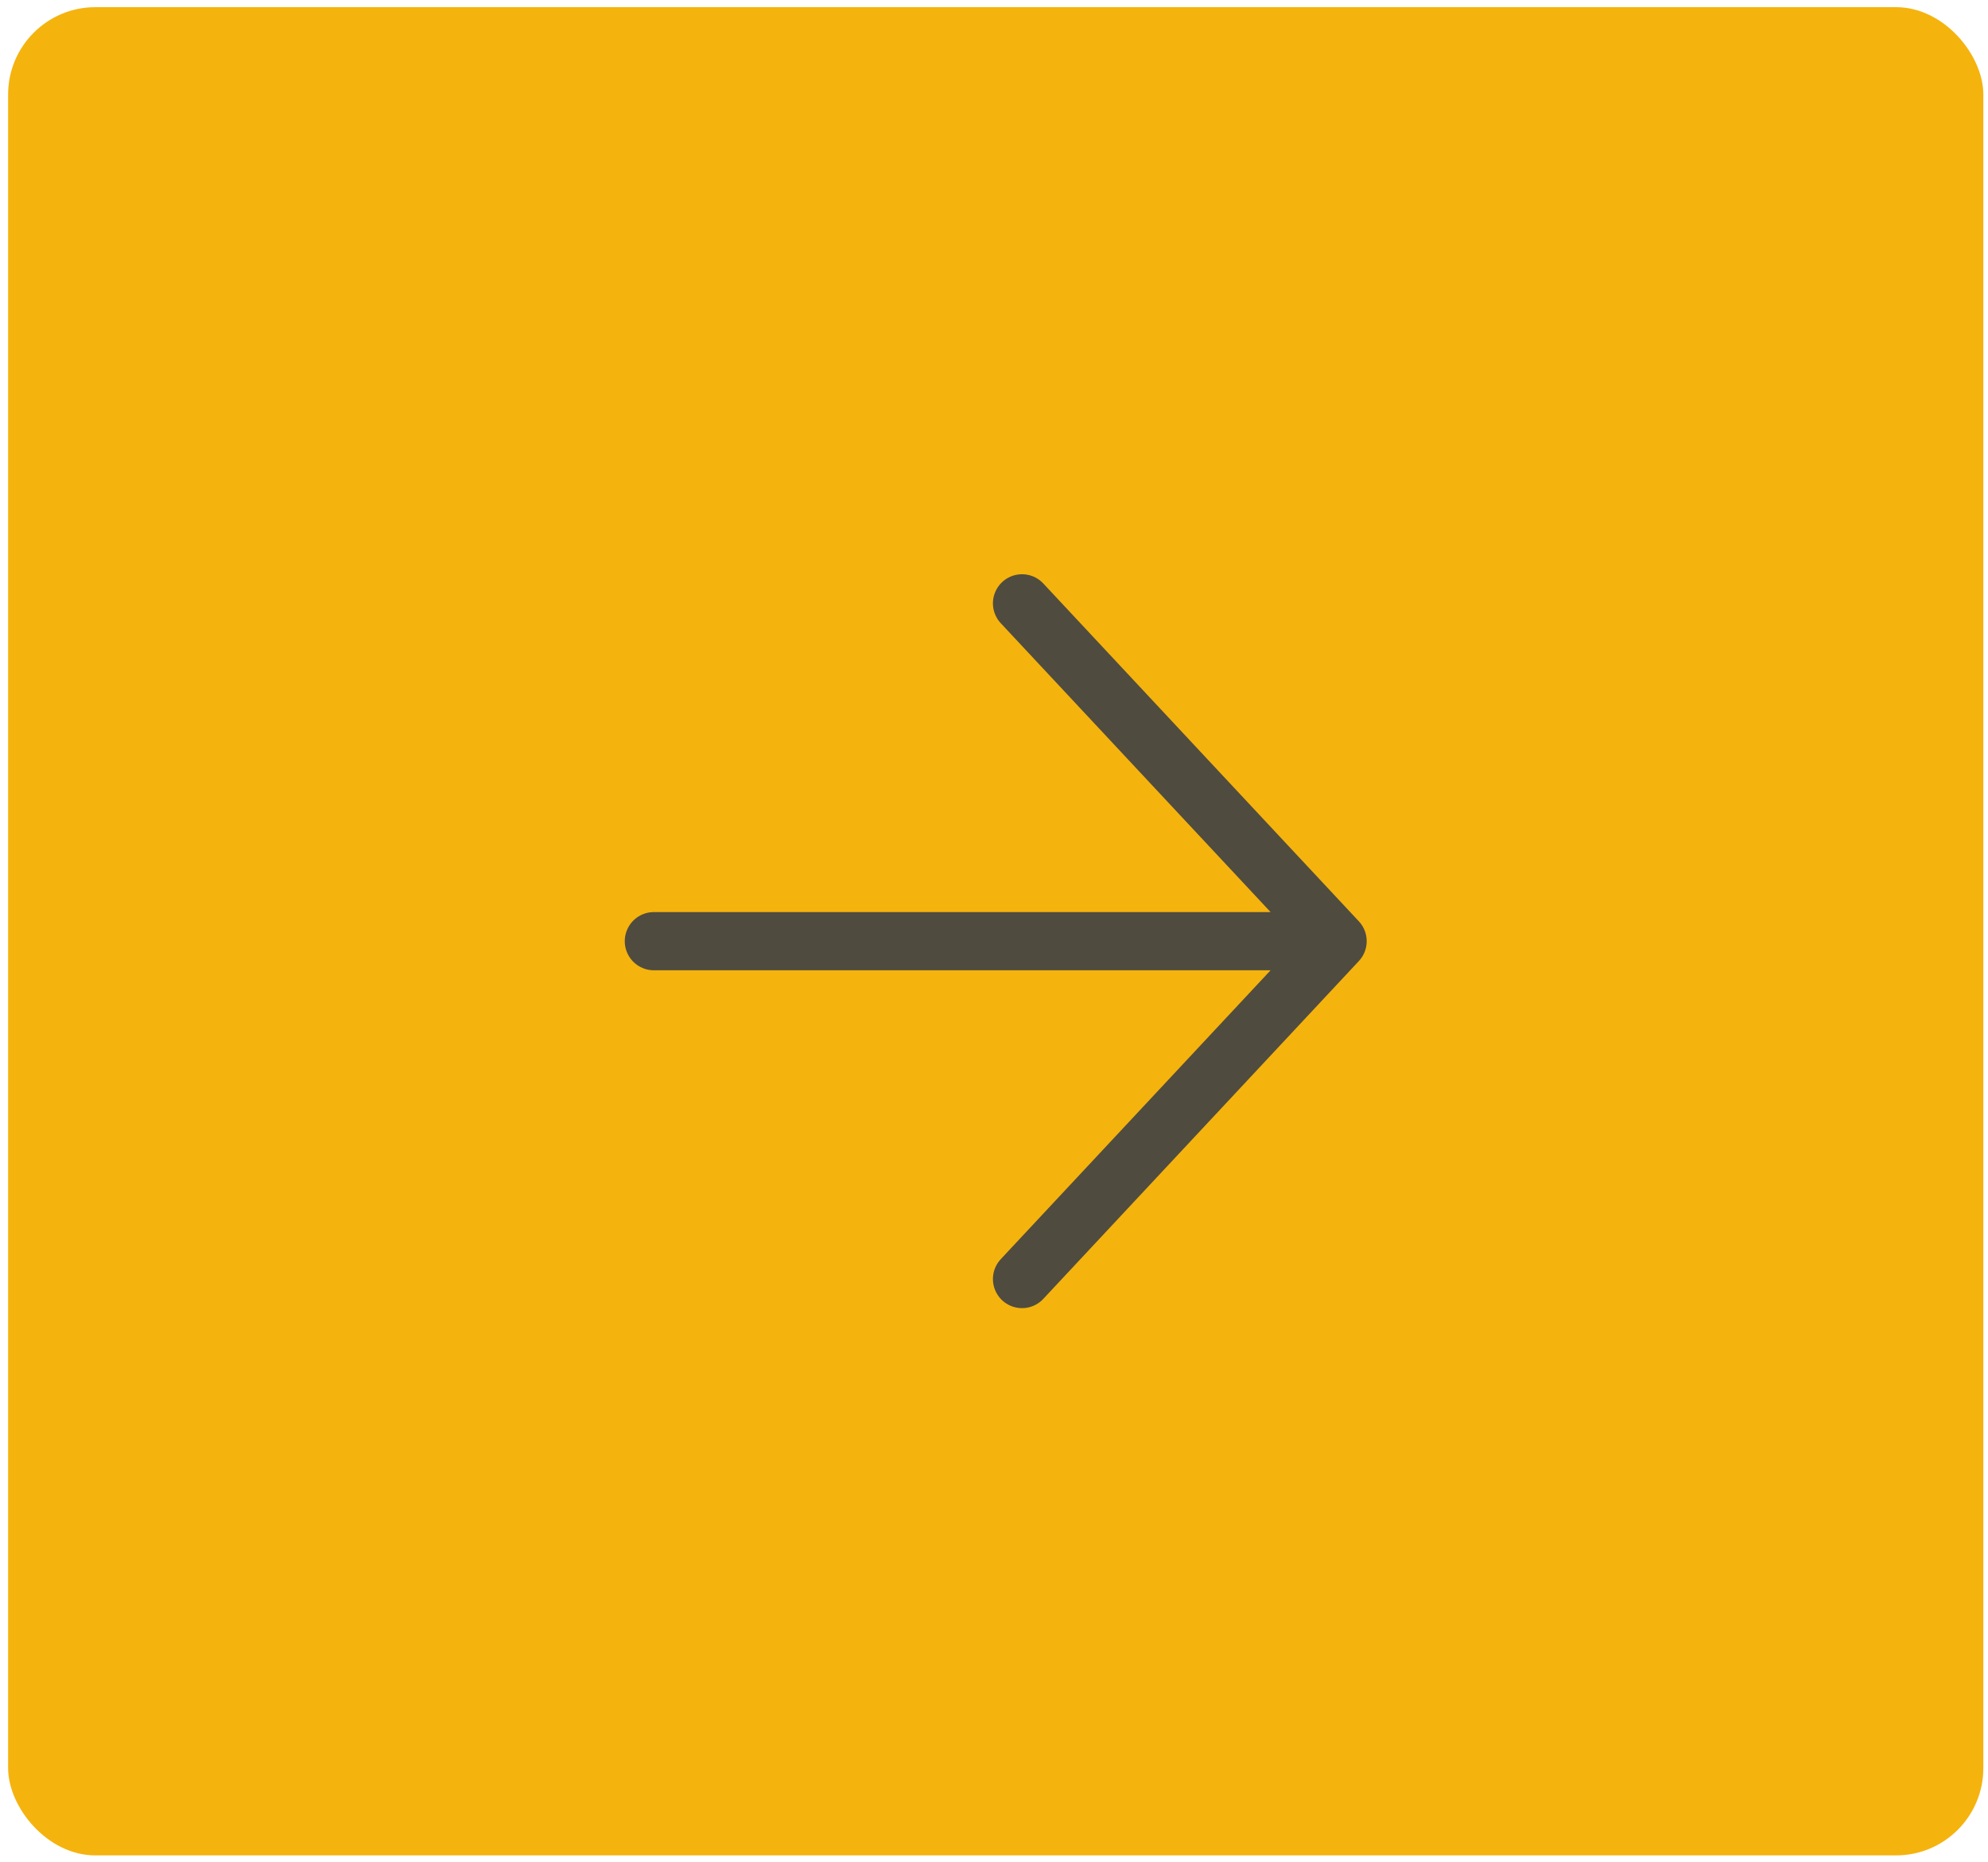 <svg width="205" height="192" viewBox="0 0 205 192" fill="none" xmlns="http://www.w3.org/2000/svg">
<rect x="0.837" y="0.739" width="203.682" height="190.541" rx="9" fill="#F5B30D"/>
<path d="M105.39 62.201L137.931 97.031L105.39 131.861M133.411 97.031L67.425 97.031" stroke="#4F4B3F" stroke-width="6" stroke-linecap="round" stroke-linejoin="round"/>
</svg>
